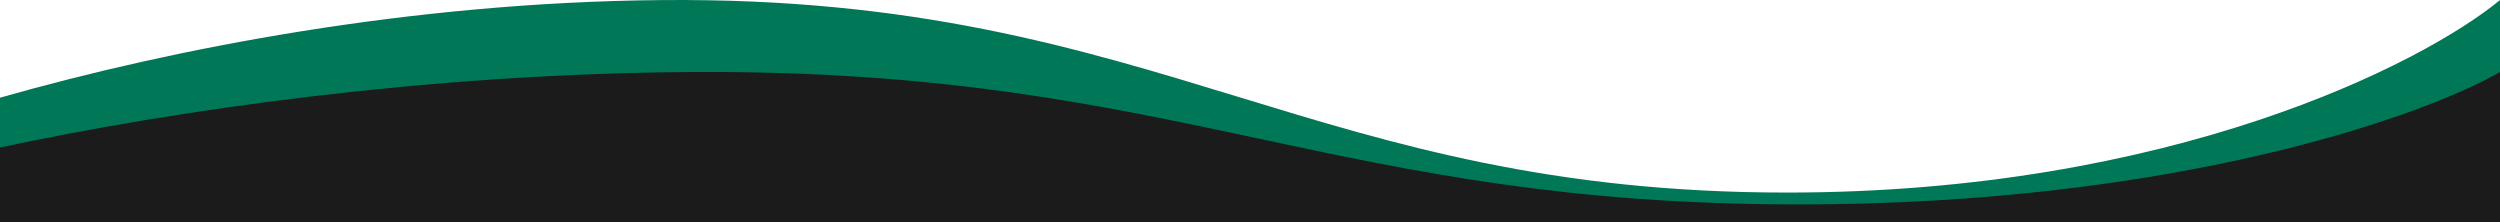 <svg width="1980" height="176" viewBox="0 0 1980 176" fill="none" xmlns="http://www.w3.org/2000/svg">
<path fill-rule="evenodd" clip-rule="evenodd" d="M0 173H1980V0.058C1918.17 50.874 1718.66 152.507 1415.29 152.507C1228.79 152.507 1105.29 114.787 981.129 76.865C852.834 37.68 723.834 -1.72 523.892 0.058C325.463 1.823 137.561 38.246 0 77.367V173Z" fill="#007857"/>
<path fill-rule="evenodd" clip-rule="evenodd" d="M0 176V116.816C137.35 87.546 336.352 58.352 547.465 57.04C744.17 55.817 871.081 82.919 997.299 109.872C1119.45 135.957 1240.95 161.904 1424.43 161.904C1722.89 161.904 1919.17 91.995 1980 57.04V176H0Z" fill="#1B1B1B"/>
</svg>

